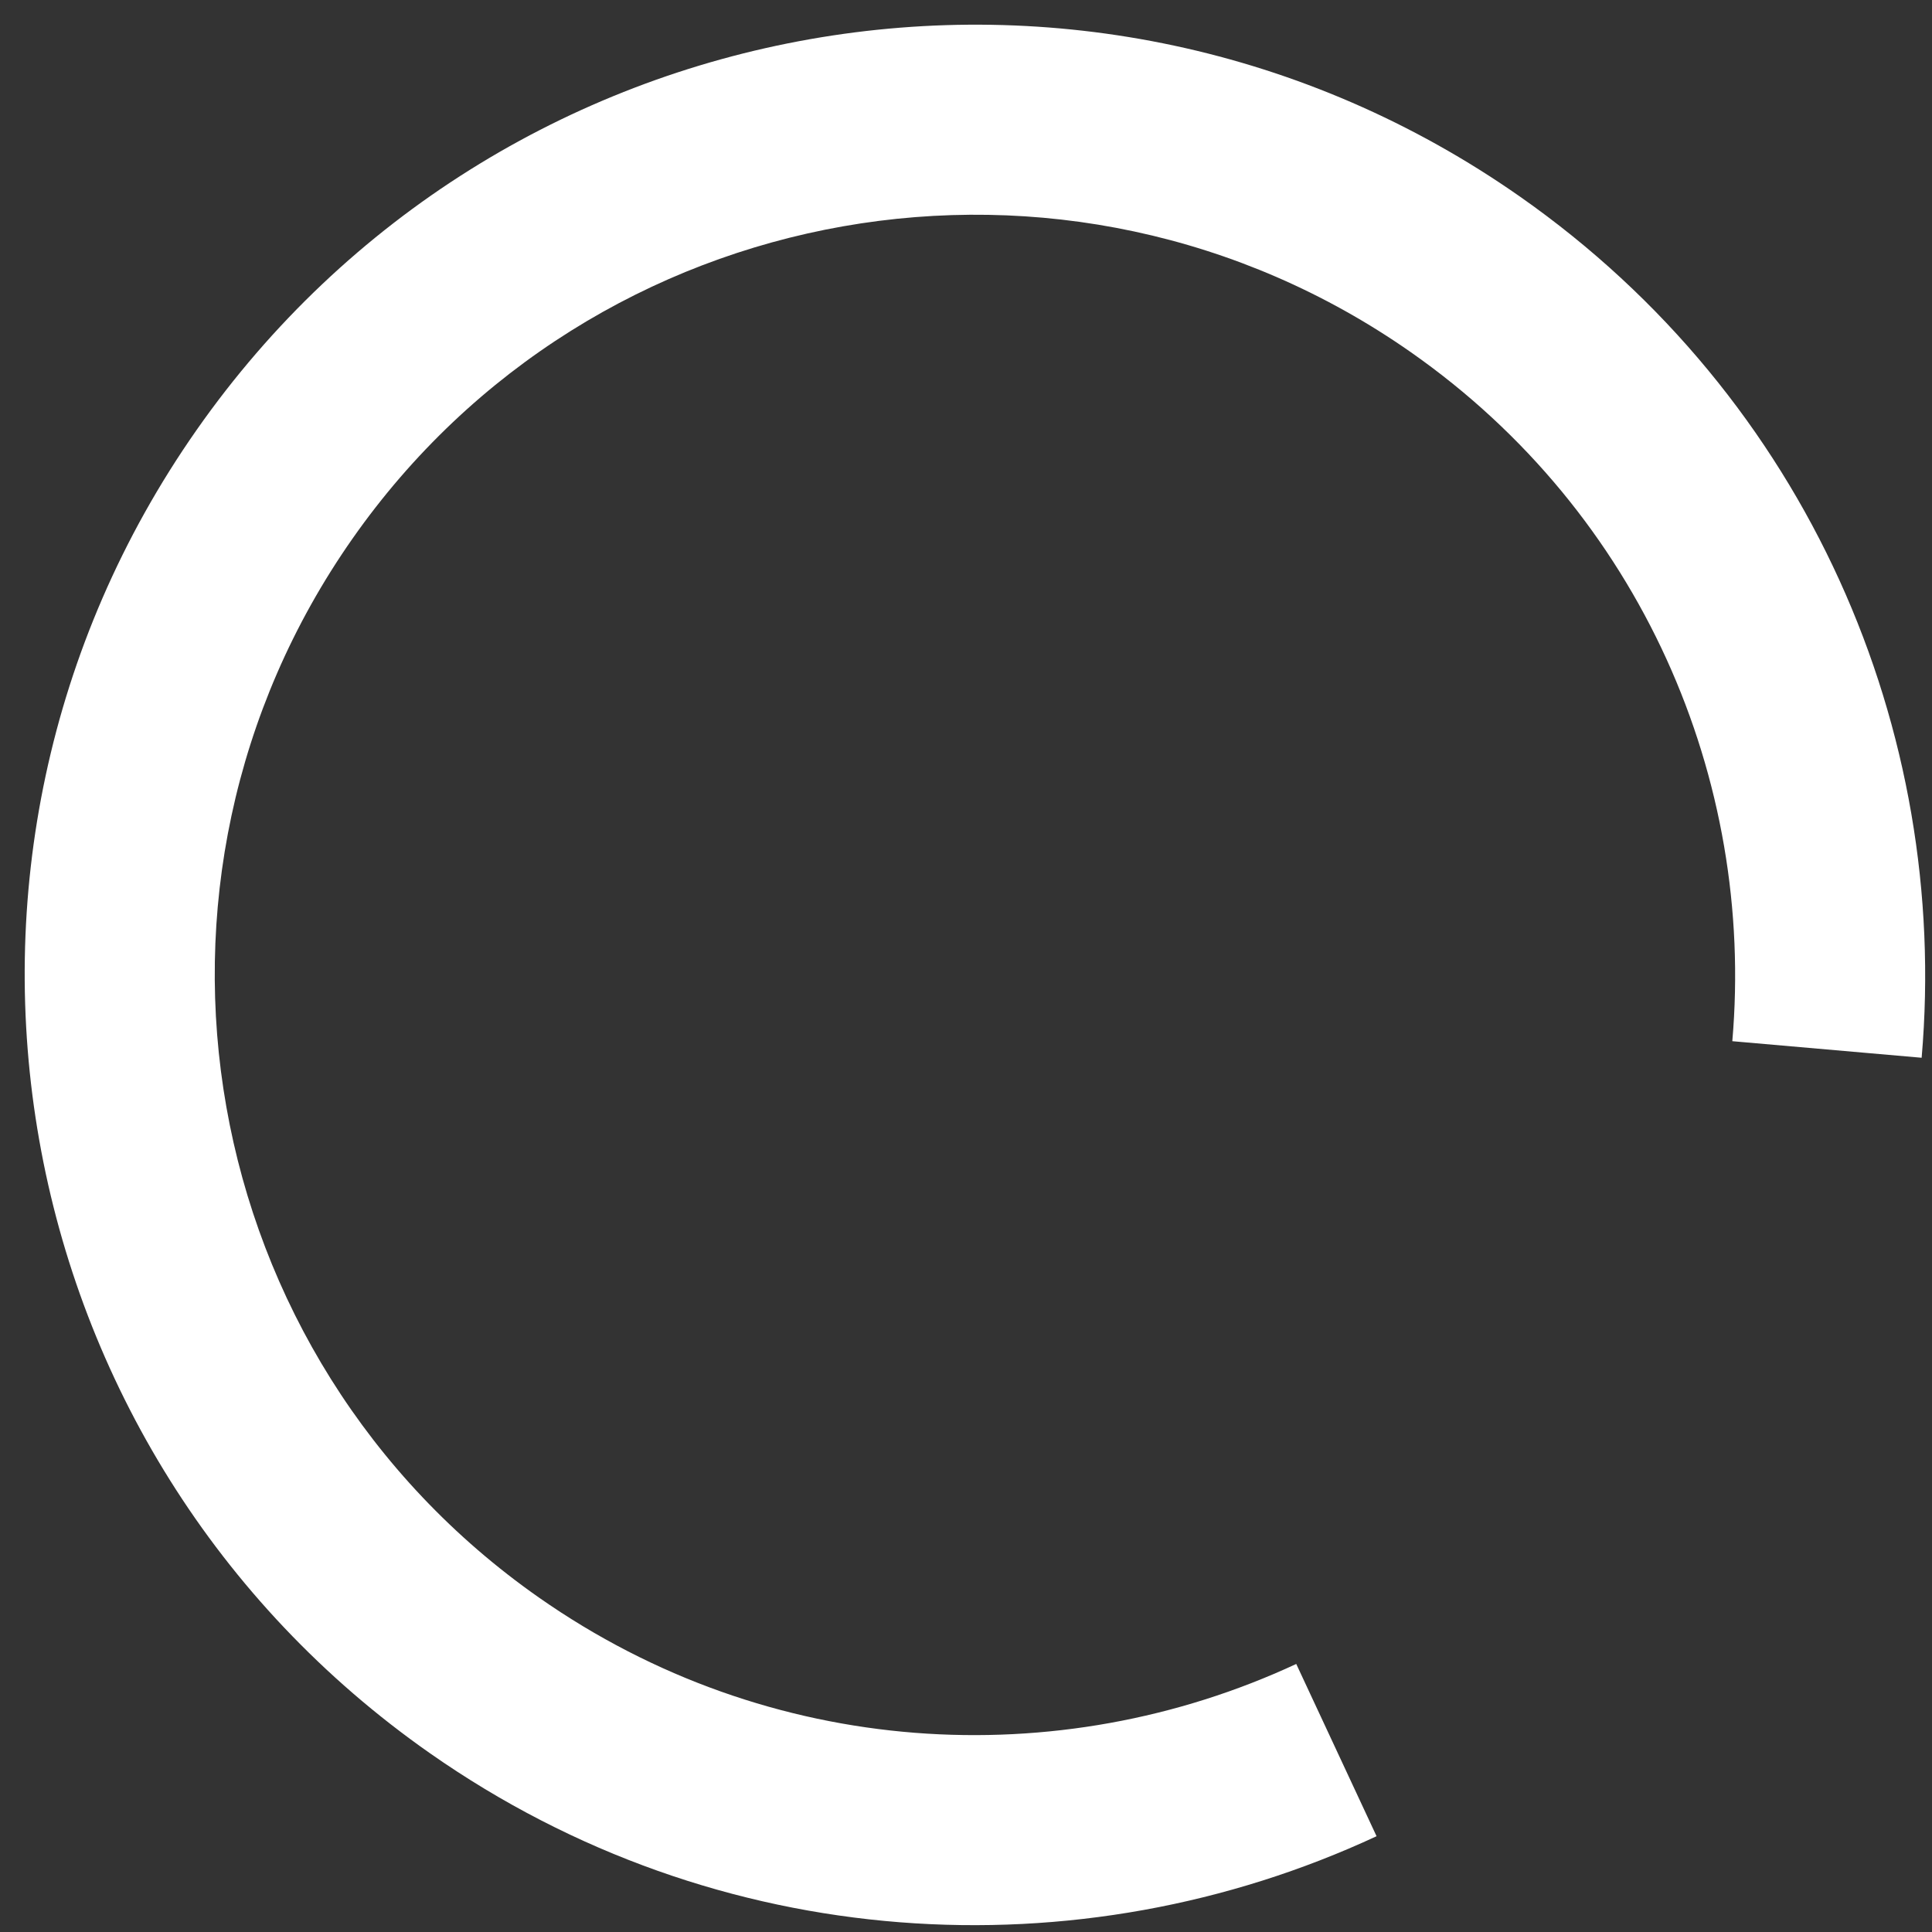 <svg viewBox='0 0 61 61' fill='none' xmlns='http://www.w3.org/2000/svg'>
  <rect x="0" y="0" width="61" height="61" fill="#333333" stroke="none"/>
  <path
    fillRule='evenodd'
    clipRule='evenodd'
    fill='#FFFFFF'
    d='M40.927 52.537C33.413 56.032 24.293 55.536 17.017 50.441C6.159 42.839 3.52 27.874 11.123 17.016C18.725 6.158 33.69 3.52 44.548 11.122C51.824 16.217 55.41 24.618 54.695 32.874L60.673 33.397C61.566 23.077 57.085 12.576 47.99 6.207C34.417 -3.296 15.711 0.002 6.208 13.575C-3.296 27.147 0.003 45.853 13.575 55.356C22.67 61.725 34.071 62.344 43.463 57.976L40.927 52.537Z'
  />
</svg>